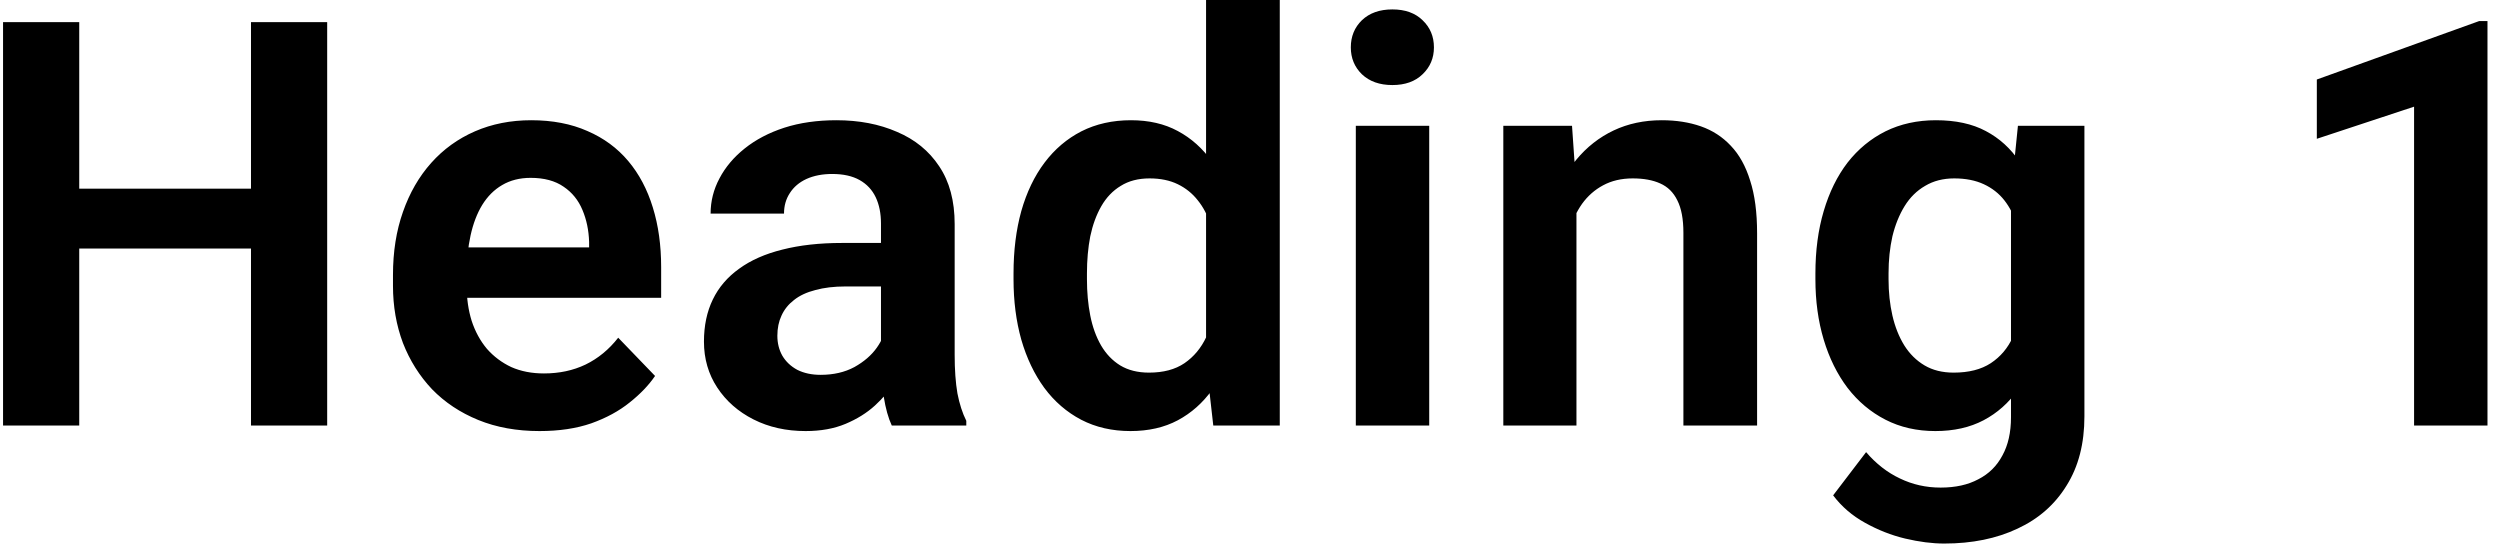 <svg width="141" height="31" viewBox="0 0 141 31" fill="none" xmlns="http://www.w3.org/2000/svg">
<path d="M15.266 10.641V14.016H3.297V10.641H15.266ZM4.469 1.25V24H0.172V1.25H4.469ZM18.453 1.25V24H14.156V1.25H18.453ZM30.429 24.312C29.148 24.312 27.997 24.104 26.976 23.688C25.955 23.271 25.086 22.693 24.367 21.953C23.659 21.203 23.112 20.333 22.726 19.344C22.351 18.344 22.164 17.271 22.164 16.125V15.5C22.164 14.198 22.351 13.016 22.726 11.953C23.101 10.88 23.633 9.958 24.32 9.188C25.008 8.417 25.83 7.823 26.789 7.406C27.747 6.99 28.804 6.781 29.961 6.781C31.159 6.781 32.216 6.984 33.133 7.391C34.049 7.786 34.815 8.349 35.429 9.078C36.044 9.807 36.508 10.682 36.82 11.703C37.133 12.713 37.289 13.833 37.289 15.062V16.797H24.039V13.953H33.226V13.641C33.205 12.984 33.08 12.385 32.851 11.844C32.622 11.292 32.268 10.854 31.789 10.531C31.31 10.198 30.69 10.031 29.929 10.031C29.315 10.031 28.778 10.167 28.32 10.438C27.872 10.698 27.497 11.073 27.195 11.562C26.903 12.042 26.685 12.615 26.539 13.281C26.393 13.948 26.32 14.688 26.32 15.5V16.125C26.32 16.833 26.414 17.49 26.601 18.094C26.799 18.698 27.086 19.224 27.461 19.672C27.846 20.109 28.304 20.453 28.836 20.703C29.377 20.943 29.992 21.062 30.679 21.062C31.544 21.062 32.325 20.896 33.023 20.562C33.731 20.219 34.346 19.713 34.867 19.047L36.945 21.203C36.591 21.724 36.112 22.224 35.508 22.703C34.914 23.182 34.195 23.573 33.351 23.875C32.508 24.167 31.534 24.312 30.429 24.312ZM49.687 20.406V12.609C49.687 12.037 49.588 11.542 49.39 11.125C49.192 10.708 48.89 10.385 48.484 10.156C48.078 9.927 47.562 9.812 46.937 9.812C46.385 9.812 45.9 9.906 45.484 10.094C45.078 10.281 44.765 10.547 44.546 10.891C44.328 11.224 44.218 11.609 44.218 12.047H40.078C40.078 11.349 40.244 10.688 40.578 10.062C40.911 9.427 41.385 8.865 41.999 8.375C42.624 7.875 43.369 7.484 44.234 7.203C45.109 6.922 46.088 6.781 47.171 6.781C48.453 6.781 49.593 7 50.593 7.438C51.603 7.865 52.395 8.51 52.968 9.375C53.551 10.24 53.843 11.328 53.843 12.641V20.016C53.843 20.859 53.895 21.583 53.999 22.188C54.114 22.781 54.281 23.297 54.499 23.734V24H50.296C50.098 23.573 49.947 23.031 49.843 22.375C49.739 21.708 49.687 21.052 49.687 20.406ZM50.265 13.703L50.296 16.156H47.687C47.041 16.156 46.473 16.224 45.984 16.359C45.494 16.484 45.093 16.672 44.781 16.922C44.468 17.162 44.234 17.453 44.078 17.797C43.921 18.13 43.843 18.51 43.843 18.938C43.843 19.354 43.937 19.729 44.124 20.062C44.322 20.396 44.603 20.662 44.968 20.859C45.343 21.047 45.781 21.141 46.281 21.141C47.01 21.141 47.645 20.995 48.187 20.703C48.728 20.401 49.15 20.037 49.453 19.609C49.755 19.182 49.916 18.776 49.937 18.391L51.124 20.172C50.978 20.599 50.76 21.052 50.468 21.531C50.176 22.01 49.801 22.458 49.343 22.875C48.885 23.292 48.333 23.635 47.687 23.906C47.041 24.177 46.291 24.312 45.437 24.312C44.343 24.312 43.364 24.094 42.499 23.656C41.635 23.219 40.953 22.62 40.453 21.859C39.953 21.099 39.703 20.234 39.703 19.266C39.703 18.37 39.869 17.578 40.203 16.891C40.536 16.203 41.031 15.625 41.687 15.156C42.343 14.677 43.156 14.318 44.124 14.078C45.103 13.828 46.223 13.703 47.484 13.703H50.265ZM68.022 20.406V0H72.179V24H68.429L68.022 20.406ZM57.163 15.75V15.422C57.163 14.13 57.309 12.958 57.601 11.906C57.903 10.844 58.34 9.932 58.913 9.172C59.486 8.411 60.179 7.823 60.991 7.406C61.814 6.99 62.746 6.781 63.788 6.781C64.799 6.781 65.679 6.984 66.429 7.391C67.189 7.797 67.835 8.375 68.366 9.125C68.908 9.875 69.34 10.766 69.663 11.797C69.986 12.818 70.22 13.943 70.366 15.172V16.062C70.22 17.26 69.986 18.359 69.663 19.359C69.34 20.359 68.908 21.234 68.366 21.984C67.835 22.724 67.189 23.297 66.429 23.703C65.668 24.109 64.778 24.312 63.757 24.312C62.726 24.312 61.798 24.099 60.976 23.672C60.163 23.245 59.47 22.646 58.898 21.875C58.335 21.104 57.903 20.198 57.601 19.156C57.309 18.115 57.163 16.979 57.163 15.75ZM61.304 15.422V15.75C61.304 16.479 61.366 17.162 61.491 17.797C61.616 18.432 61.819 18.995 62.101 19.484C62.382 19.963 62.741 20.338 63.179 20.609C63.627 20.88 64.168 21.016 64.804 21.016C65.616 21.016 66.283 20.838 66.804 20.484C67.335 20.12 67.746 19.625 68.038 19C68.33 18.365 68.517 17.651 68.601 16.859V14.406C68.559 13.781 68.45 13.203 68.272 12.672C68.106 12.141 67.866 11.682 67.554 11.297C67.252 10.912 66.877 10.609 66.429 10.391C65.981 10.172 65.45 10.062 64.835 10.062C64.2 10.062 63.658 10.203 63.21 10.484C62.762 10.755 62.398 11.135 62.116 11.625C61.835 12.115 61.627 12.682 61.491 13.328C61.366 13.974 61.304 14.672 61.304 15.422ZM80.608 7.094V24H76.468V7.094H80.608ZM76.186 2.672C76.186 2.057 76.395 1.547 76.811 1.141C77.238 0.734 77.811 0.531 78.53 0.531C79.249 0.531 79.817 0.734 80.233 1.141C80.66 1.547 80.874 2.057 80.874 2.672C80.874 3.276 80.66 3.781 80.233 4.188C79.817 4.594 79.249 4.797 78.53 4.797C77.811 4.797 77.238 4.594 76.811 4.188C76.395 3.781 76.186 3.276 76.186 2.672ZM88.912 10.703V24H84.787V7.094H88.662L88.912 10.703ZM88.256 14.938H87.037C87.048 13.708 87.215 12.594 87.537 11.594C87.86 10.594 88.314 9.734 88.897 9.016C89.491 8.297 90.194 7.745 91.006 7.359C91.819 6.974 92.725 6.781 93.725 6.781C94.537 6.781 95.272 6.896 95.928 7.125C96.584 7.354 97.147 7.719 97.616 8.219C98.095 8.719 98.459 9.375 98.709 10.188C98.97 10.99 99.1 11.979 99.1 13.156V24H94.944V13.125C94.944 12.354 94.829 11.745 94.6 11.297C94.381 10.849 94.058 10.531 93.631 10.344C93.215 10.156 92.699 10.062 92.084 10.062C91.449 10.062 90.892 10.193 90.412 10.453C89.944 10.703 89.548 11.052 89.225 11.5C88.912 11.948 88.673 12.463 88.506 13.047C88.34 13.63 88.256 14.26 88.256 14.938ZM113.811 7.094H117.561V23.484C117.561 25.016 117.227 26.312 116.561 27.375C115.904 28.448 114.982 29.26 113.795 29.812C112.607 30.375 111.227 30.656 109.654 30.656C108.977 30.656 108.243 30.562 107.451 30.375C106.67 30.188 105.915 29.891 105.186 29.484C104.467 29.088 103.868 28.573 103.389 27.938L105.248 25.5C105.811 26.156 106.446 26.651 107.154 26.984C107.863 27.328 108.628 27.5 109.451 27.5C110.285 27.5 110.993 27.344 111.576 27.031C112.17 26.729 112.623 26.281 112.936 25.688C113.259 25.104 113.42 24.385 113.42 23.531V10.953L113.811 7.094ZM102.389 15.75V15.422C102.389 14.13 102.545 12.958 102.857 11.906C103.17 10.844 103.618 9.932 104.201 9.172C104.795 8.411 105.509 7.823 106.342 7.406C107.186 6.99 108.134 6.781 109.186 6.781C110.3 6.781 111.238 6.984 111.998 7.391C112.769 7.797 113.404 8.375 113.904 9.125C114.415 9.875 114.811 10.766 115.092 11.797C115.384 12.818 115.607 13.943 115.764 15.172V16.062C115.618 17.26 115.384 18.359 115.061 19.359C114.748 20.359 114.331 21.234 113.811 21.984C113.29 22.724 112.644 23.297 111.873 23.703C111.102 24.109 110.196 24.312 109.154 24.312C108.113 24.312 107.175 24.099 106.342 23.672C105.509 23.245 104.795 22.646 104.201 21.875C103.618 21.104 103.17 20.198 102.857 19.156C102.545 18.115 102.389 16.979 102.389 15.75ZM106.514 15.422V15.75C106.514 16.479 106.587 17.162 106.732 17.797C106.878 18.432 107.102 18.995 107.404 19.484C107.706 19.963 108.087 20.338 108.545 20.609C109.003 20.88 109.55 21.016 110.186 21.016C111.04 21.016 111.738 20.838 112.279 20.484C112.831 20.12 113.248 19.625 113.529 19C113.821 18.365 114.009 17.651 114.092 16.859V14.406C114.04 13.781 113.925 13.203 113.748 12.672C113.581 12.141 113.347 11.682 113.045 11.297C112.743 10.912 112.357 10.609 111.889 10.391C111.42 10.172 110.863 10.062 110.217 10.062C109.592 10.062 109.045 10.203 108.576 10.484C108.107 10.755 107.722 11.135 107.42 11.625C107.118 12.115 106.889 12.682 106.732 13.328C106.587 13.974 106.514 14.672 106.514 15.422ZM140.294 1.188V24H136.154V6.016L130.669 7.828V4.484L139.826 1.188H140.294Z" fill="black"/>
</svg>
